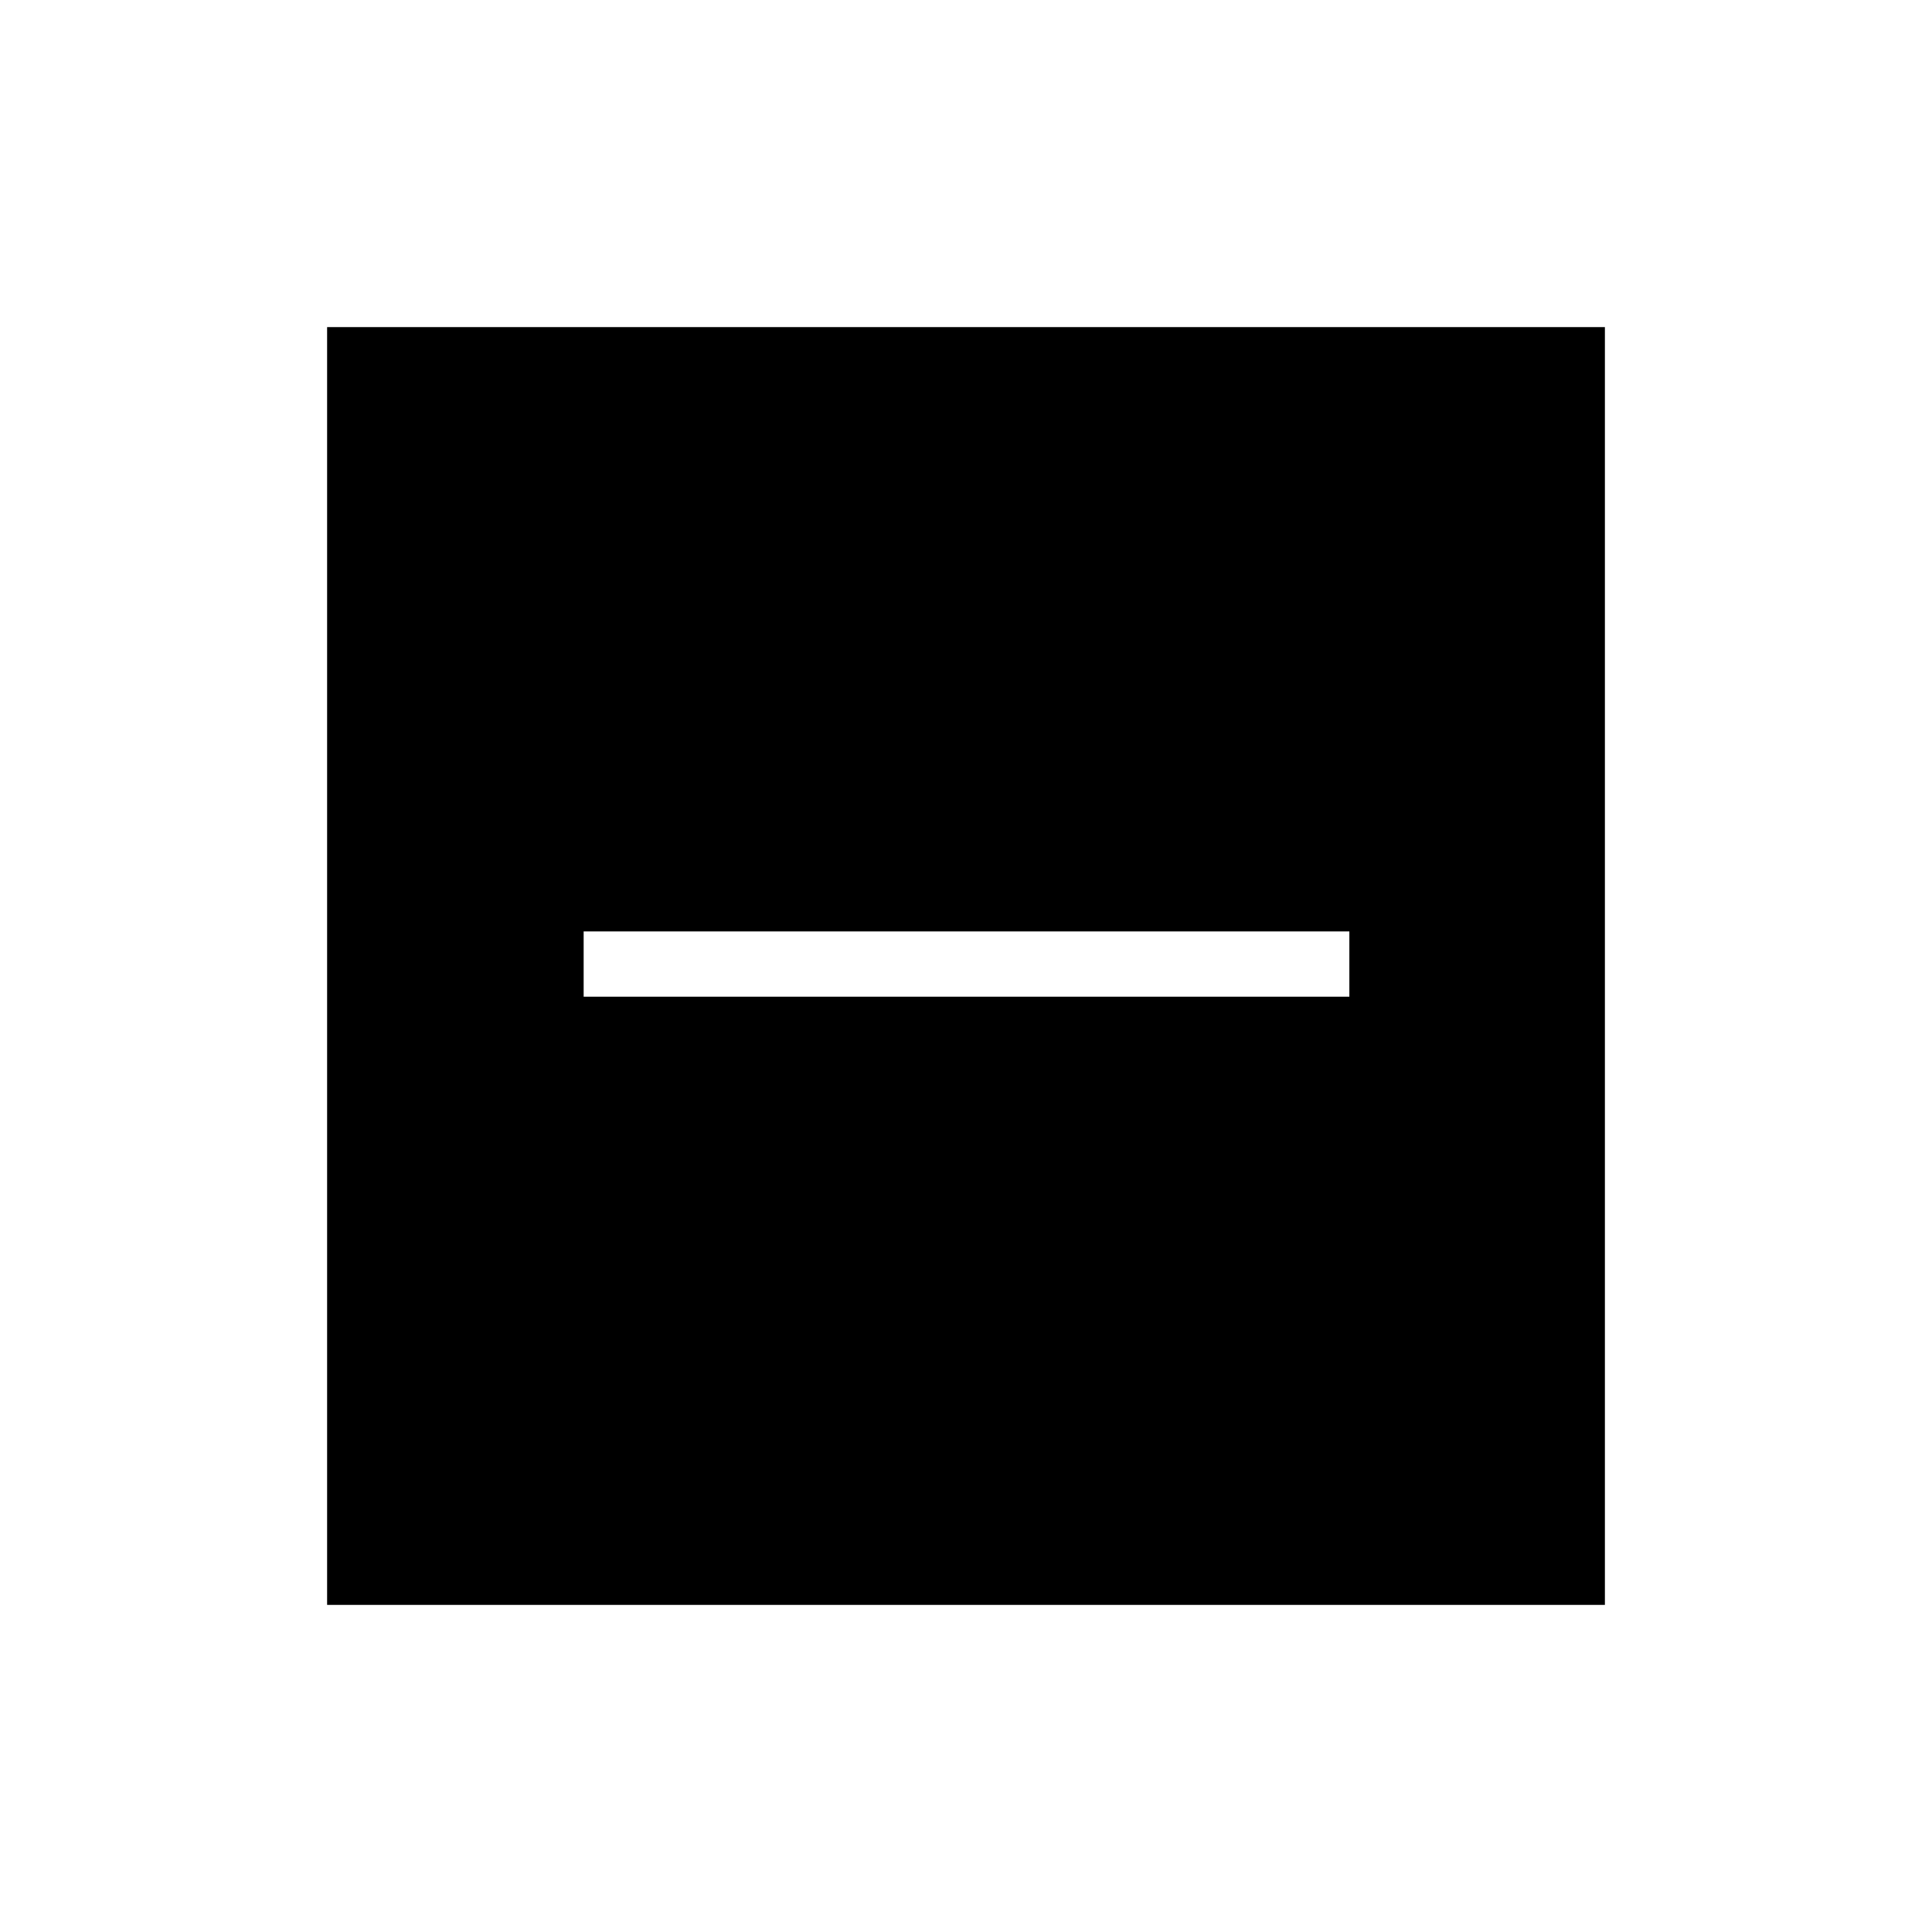 <svg xmlns="http://www.w3.org/2000/svg" height="40" viewBox="0 -960 960 960" width="40"><path d="M290.012-464.744h380.476v-32.436H290.012v32.436ZM162.538-162.538v-634.924h634.924v634.924H162.538Z"/></svg>